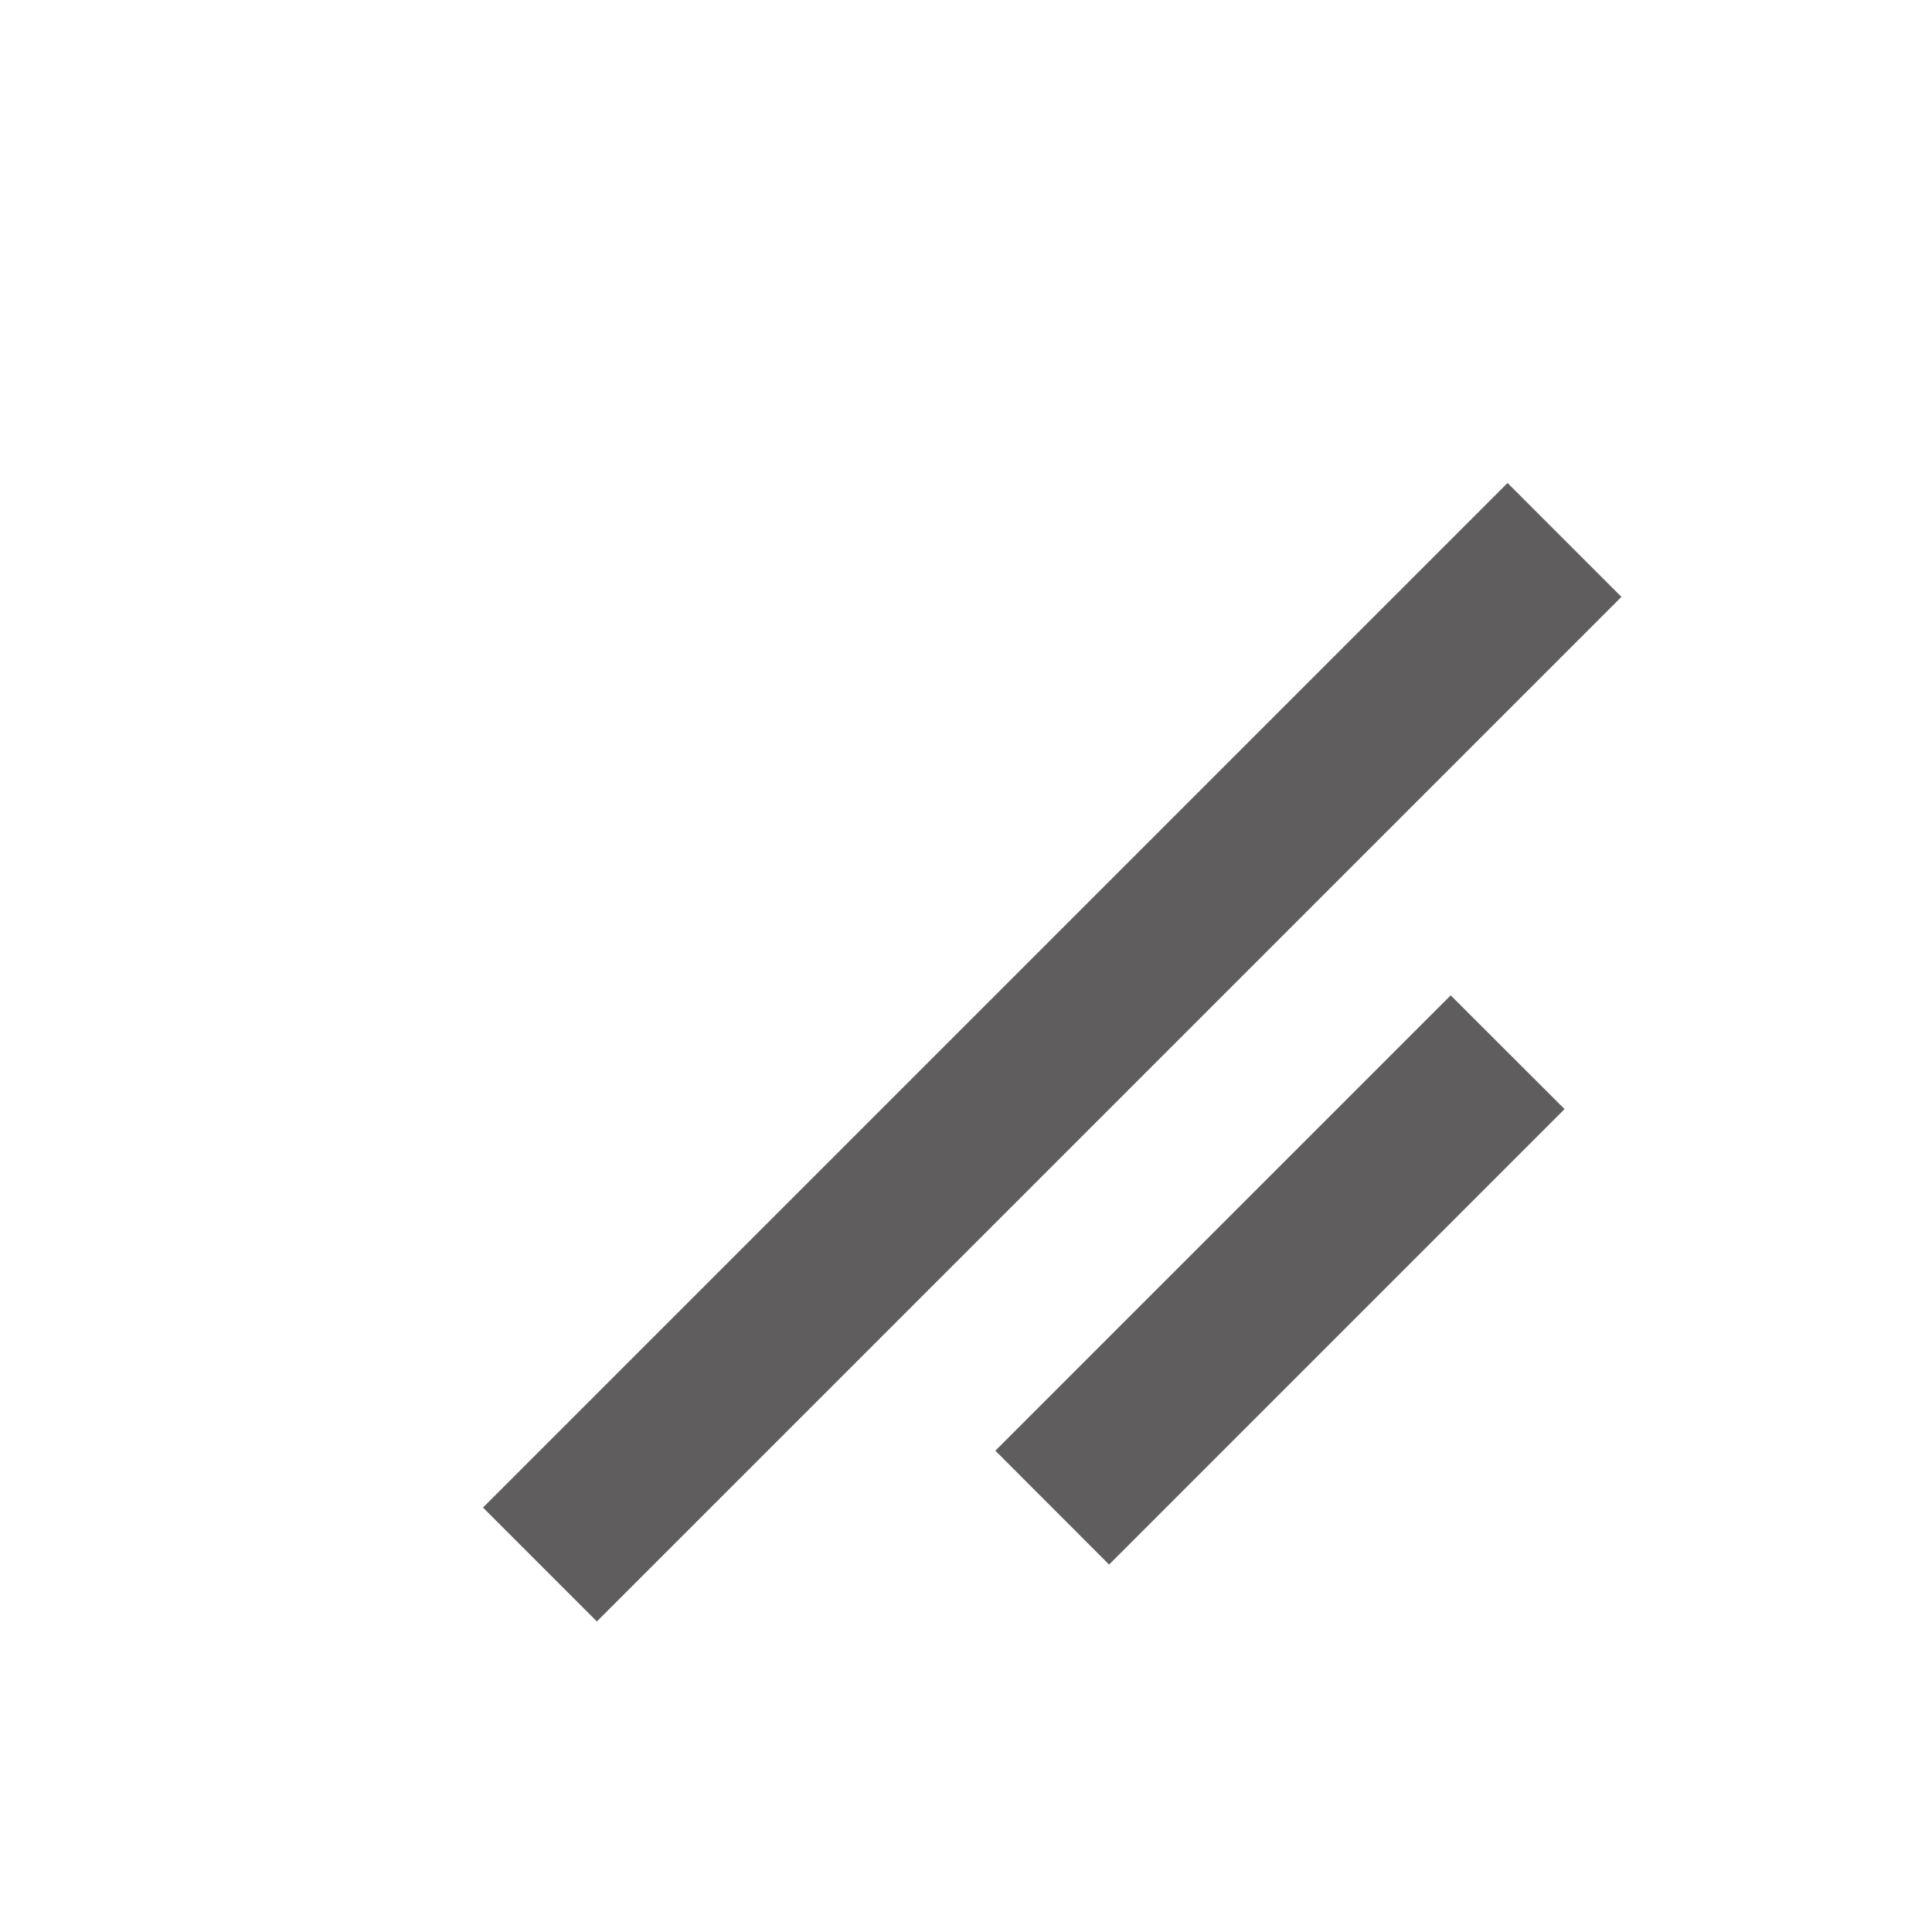 <svg width="16" height="16" viewBox="0 0 16 16" fill="none" xmlns="http://www.w3.org/2000/svg">
<path d="M4.943 13.428L4 12.485L12.485 4L13.428 4.943L4.943 13.428Z" fill="#605D5E"/>
<path d="M12.957 9.185L9.185 12.957L8.243 12.014L12.014 8.243L12.957 9.185Z" fill="#605D5E"/>
</svg>
